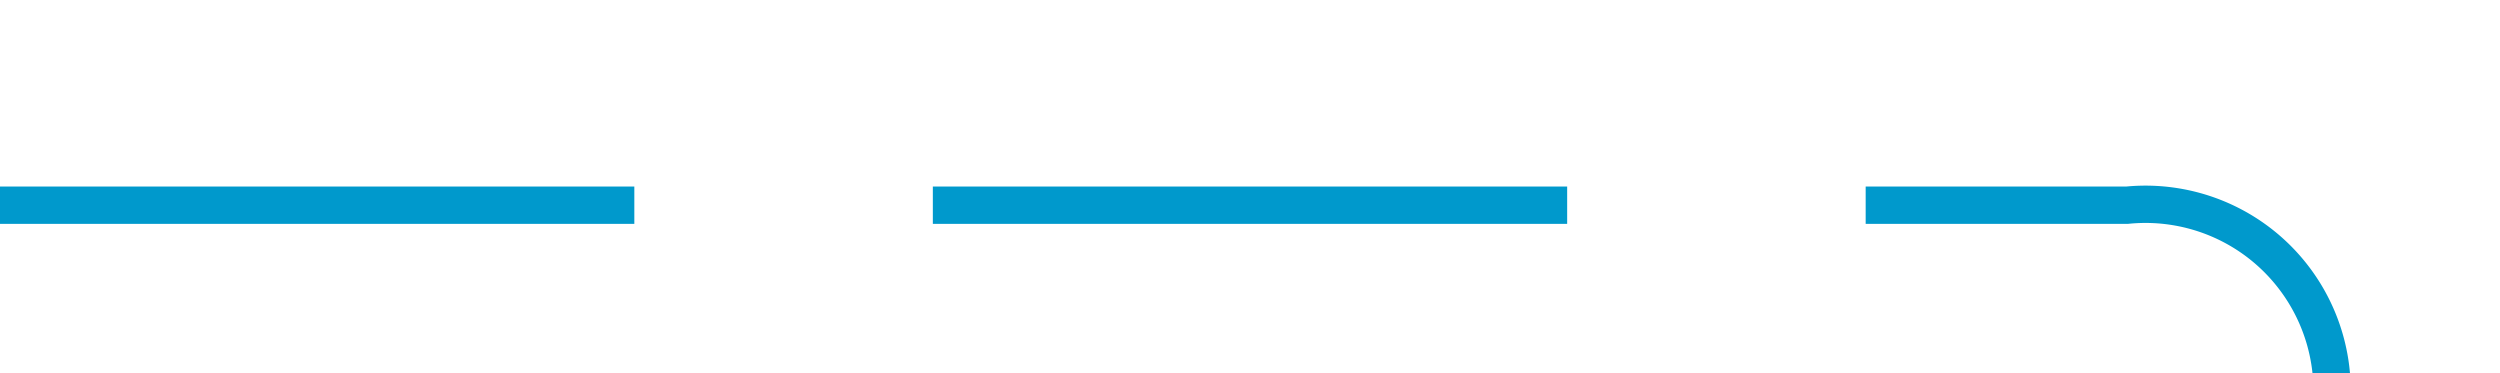 ﻿<?xml version="1.0" encoding="utf-8"?>
<svg version="1.1" xmlns:xlink="http://www.w3.org/1999/xlink" width="67px" height="10px" preserveAspectRatio="xMinYMid meet" viewBox="640 429  67 8" xmlns="http://www.w3.org/2000/svg">
  <path d="M 640 433.5  L 697 433.5  A 5 5 0 0 1 702.5 438.5 A 5 5 0 0 0 707.5 443.5 L 764 443.5  " stroke-width="1" stroke-dasharray="17,8" stroke="#0099cc" fill="none" />
  <path d="M 758.946 438.854  L 763.593 443.5  L 758.946 448.146  L 759.654 448.854  L 764.654 443.854  L 765.007 443.5  L 764.654 443.146  L 759.654 438.146  L 758.946 438.854  Z " fill-rule="nonzero" fill="#0099cc" stroke="none" />
</svg>